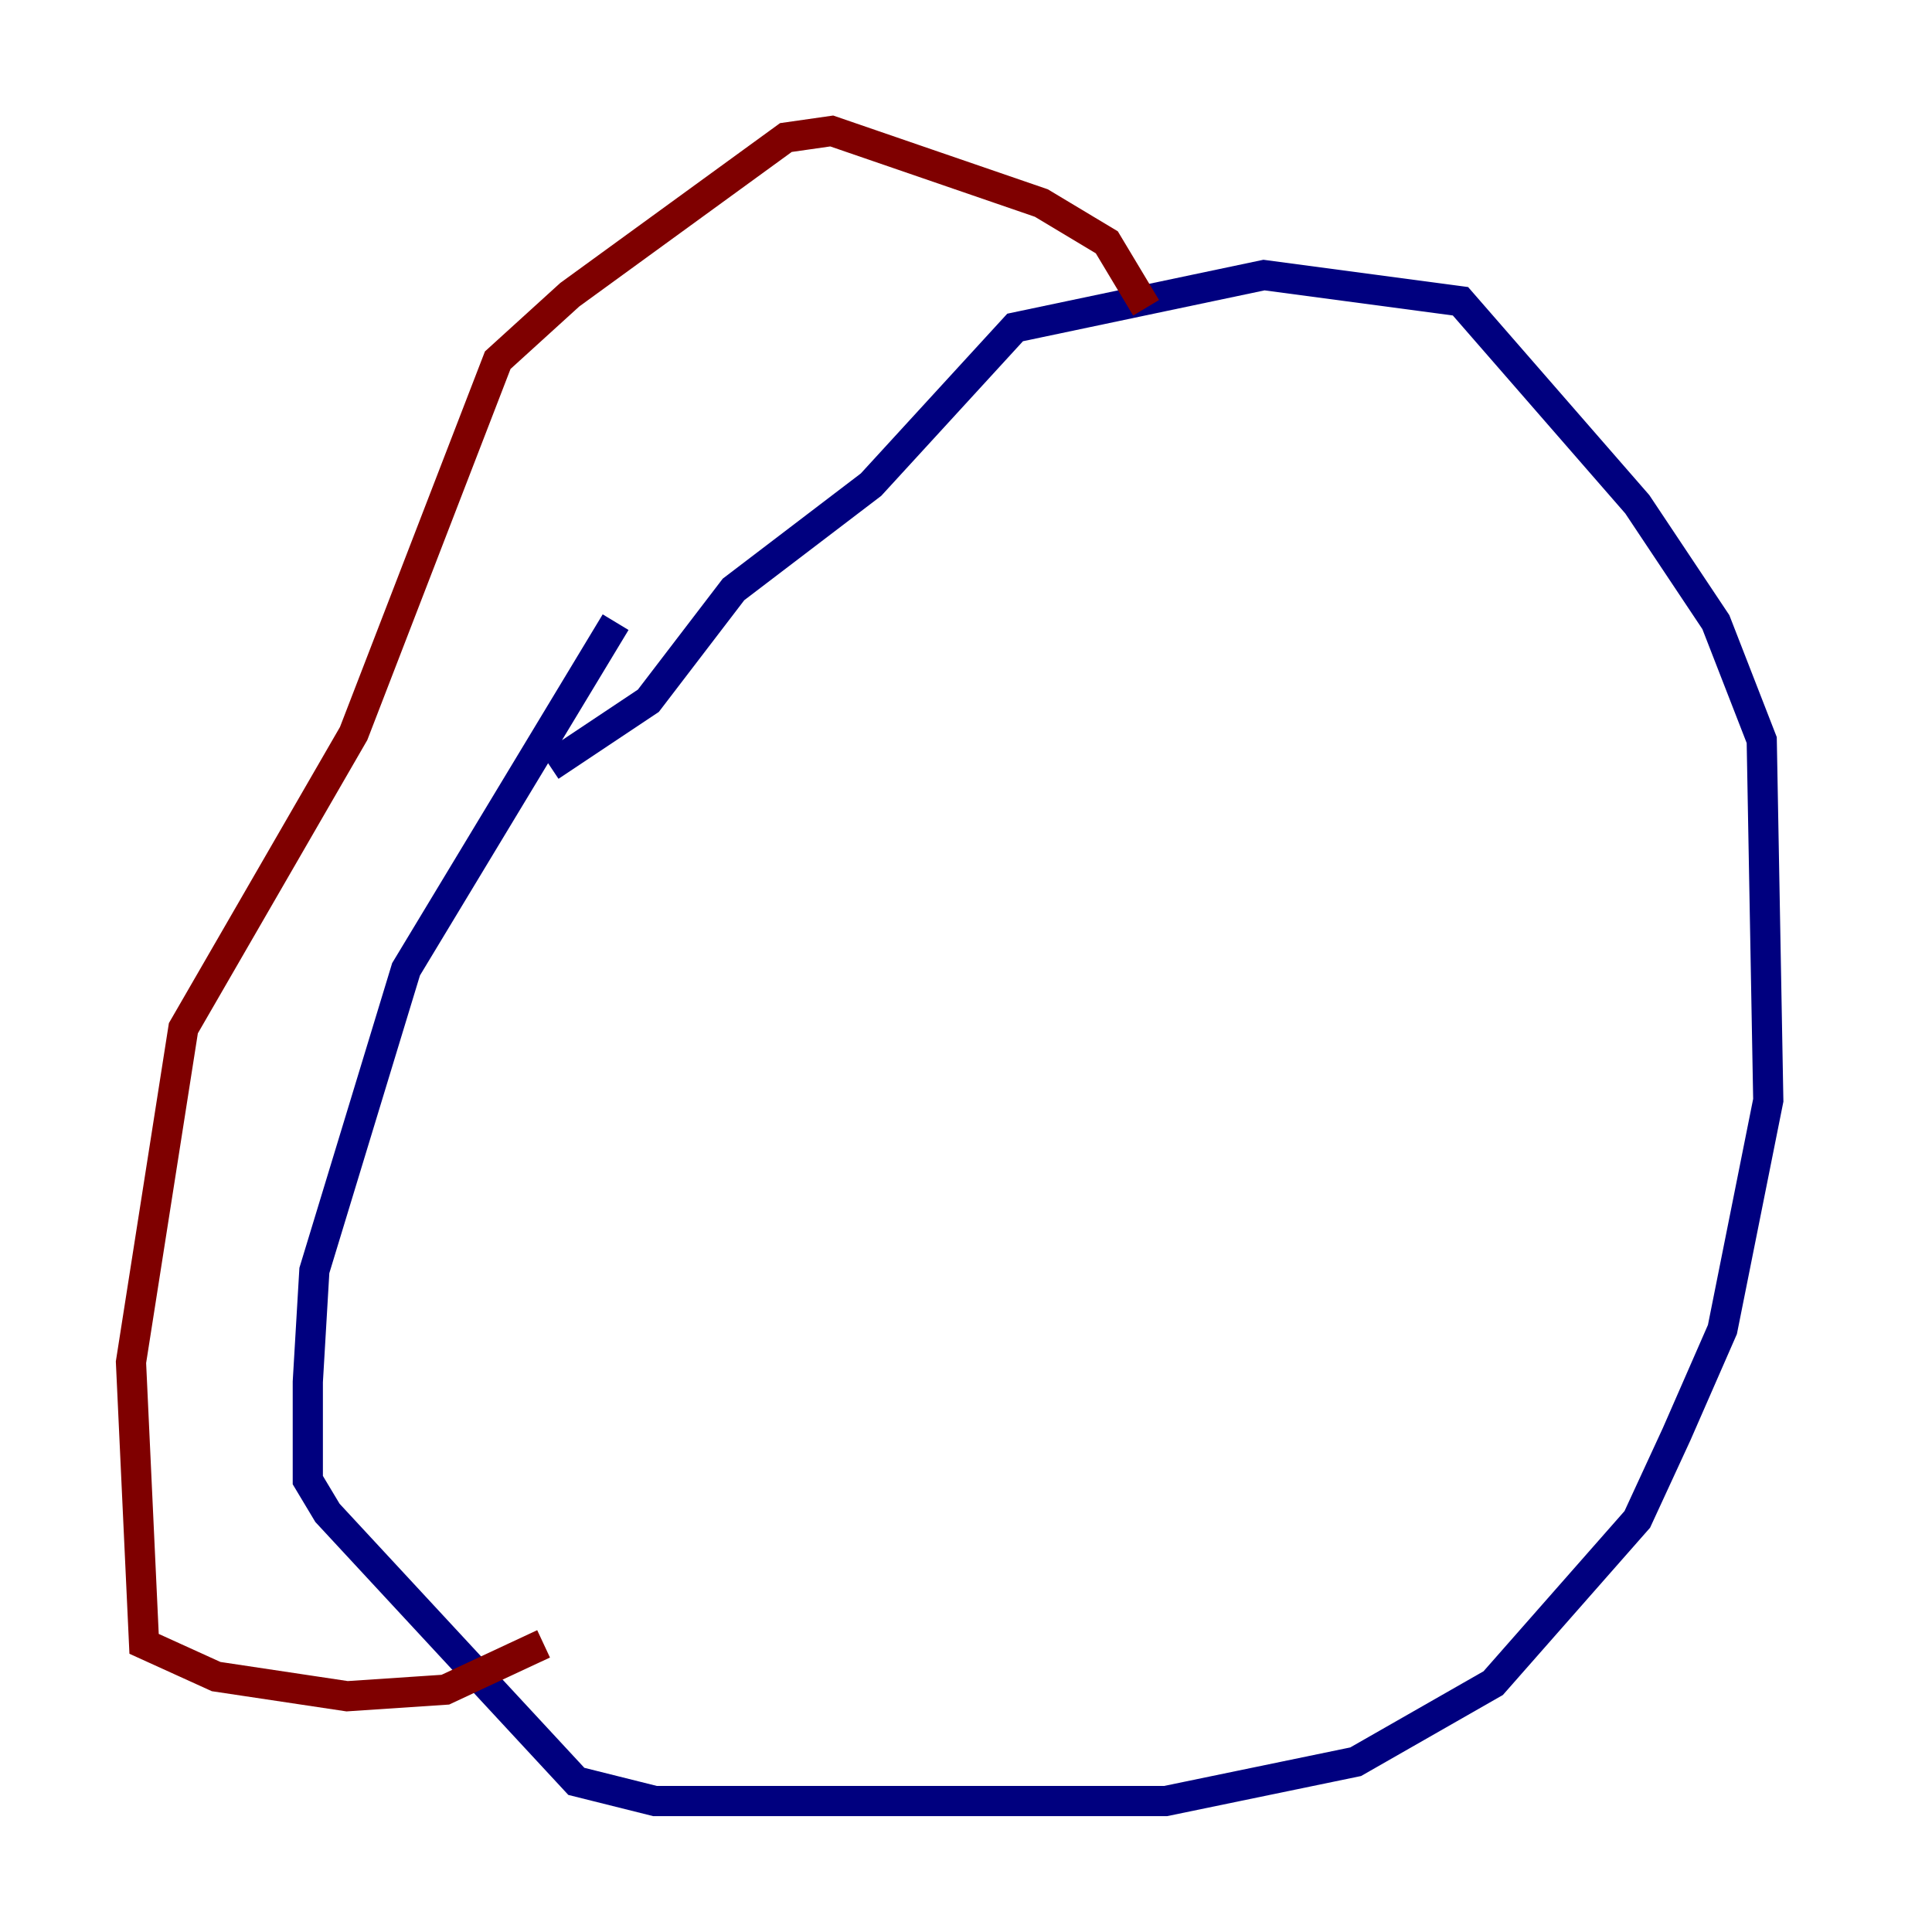 <?xml version="1.0" encoding="utf-8" ?>
<svg baseProfile="tiny" height="128" version="1.2" viewBox="0,0,128,128" width="128" xmlns="http://www.w3.org/2000/svg" xmlns:ev="http://www.w3.org/2001/xml-events" xmlns:xlink="http://www.w3.org/1999/xlink"><defs /><polyline fill="none" points="40.786,41.22 26.902,64.217 20.827,84.176 20.393,91.552 20.393,98.061 21.695,100.231 38.183,118.02 43.39,119.322 77.234,119.322 89.817,116.719 98.929,111.512 108.475,100.664 111.078,95.024 114.115,88.081 117.153,72.895 116.719,49.031 113.681,41.22 108.475,33.41 96.759,19.959 83.742,18.224 67.254,21.695 57.709,32.108 48.597,39.051 42.956,46.427 36.447,50.766" stroke="#00007f" stroke-width="2" /><polyline fill="none" points="75.932,20.393 73.329,16.054 68.99,13.451 55.105,8.678 52.068,9.112 37.749,19.525 32.976,23.864 23.43,48.597 12.149,68.122 8.678,90.251 9.546,108.909 14.319,111.078 22.997,112.38 29.505,111.946 36.014,108.909" stroke="#7f0000" stroke-width="2" /></svg>